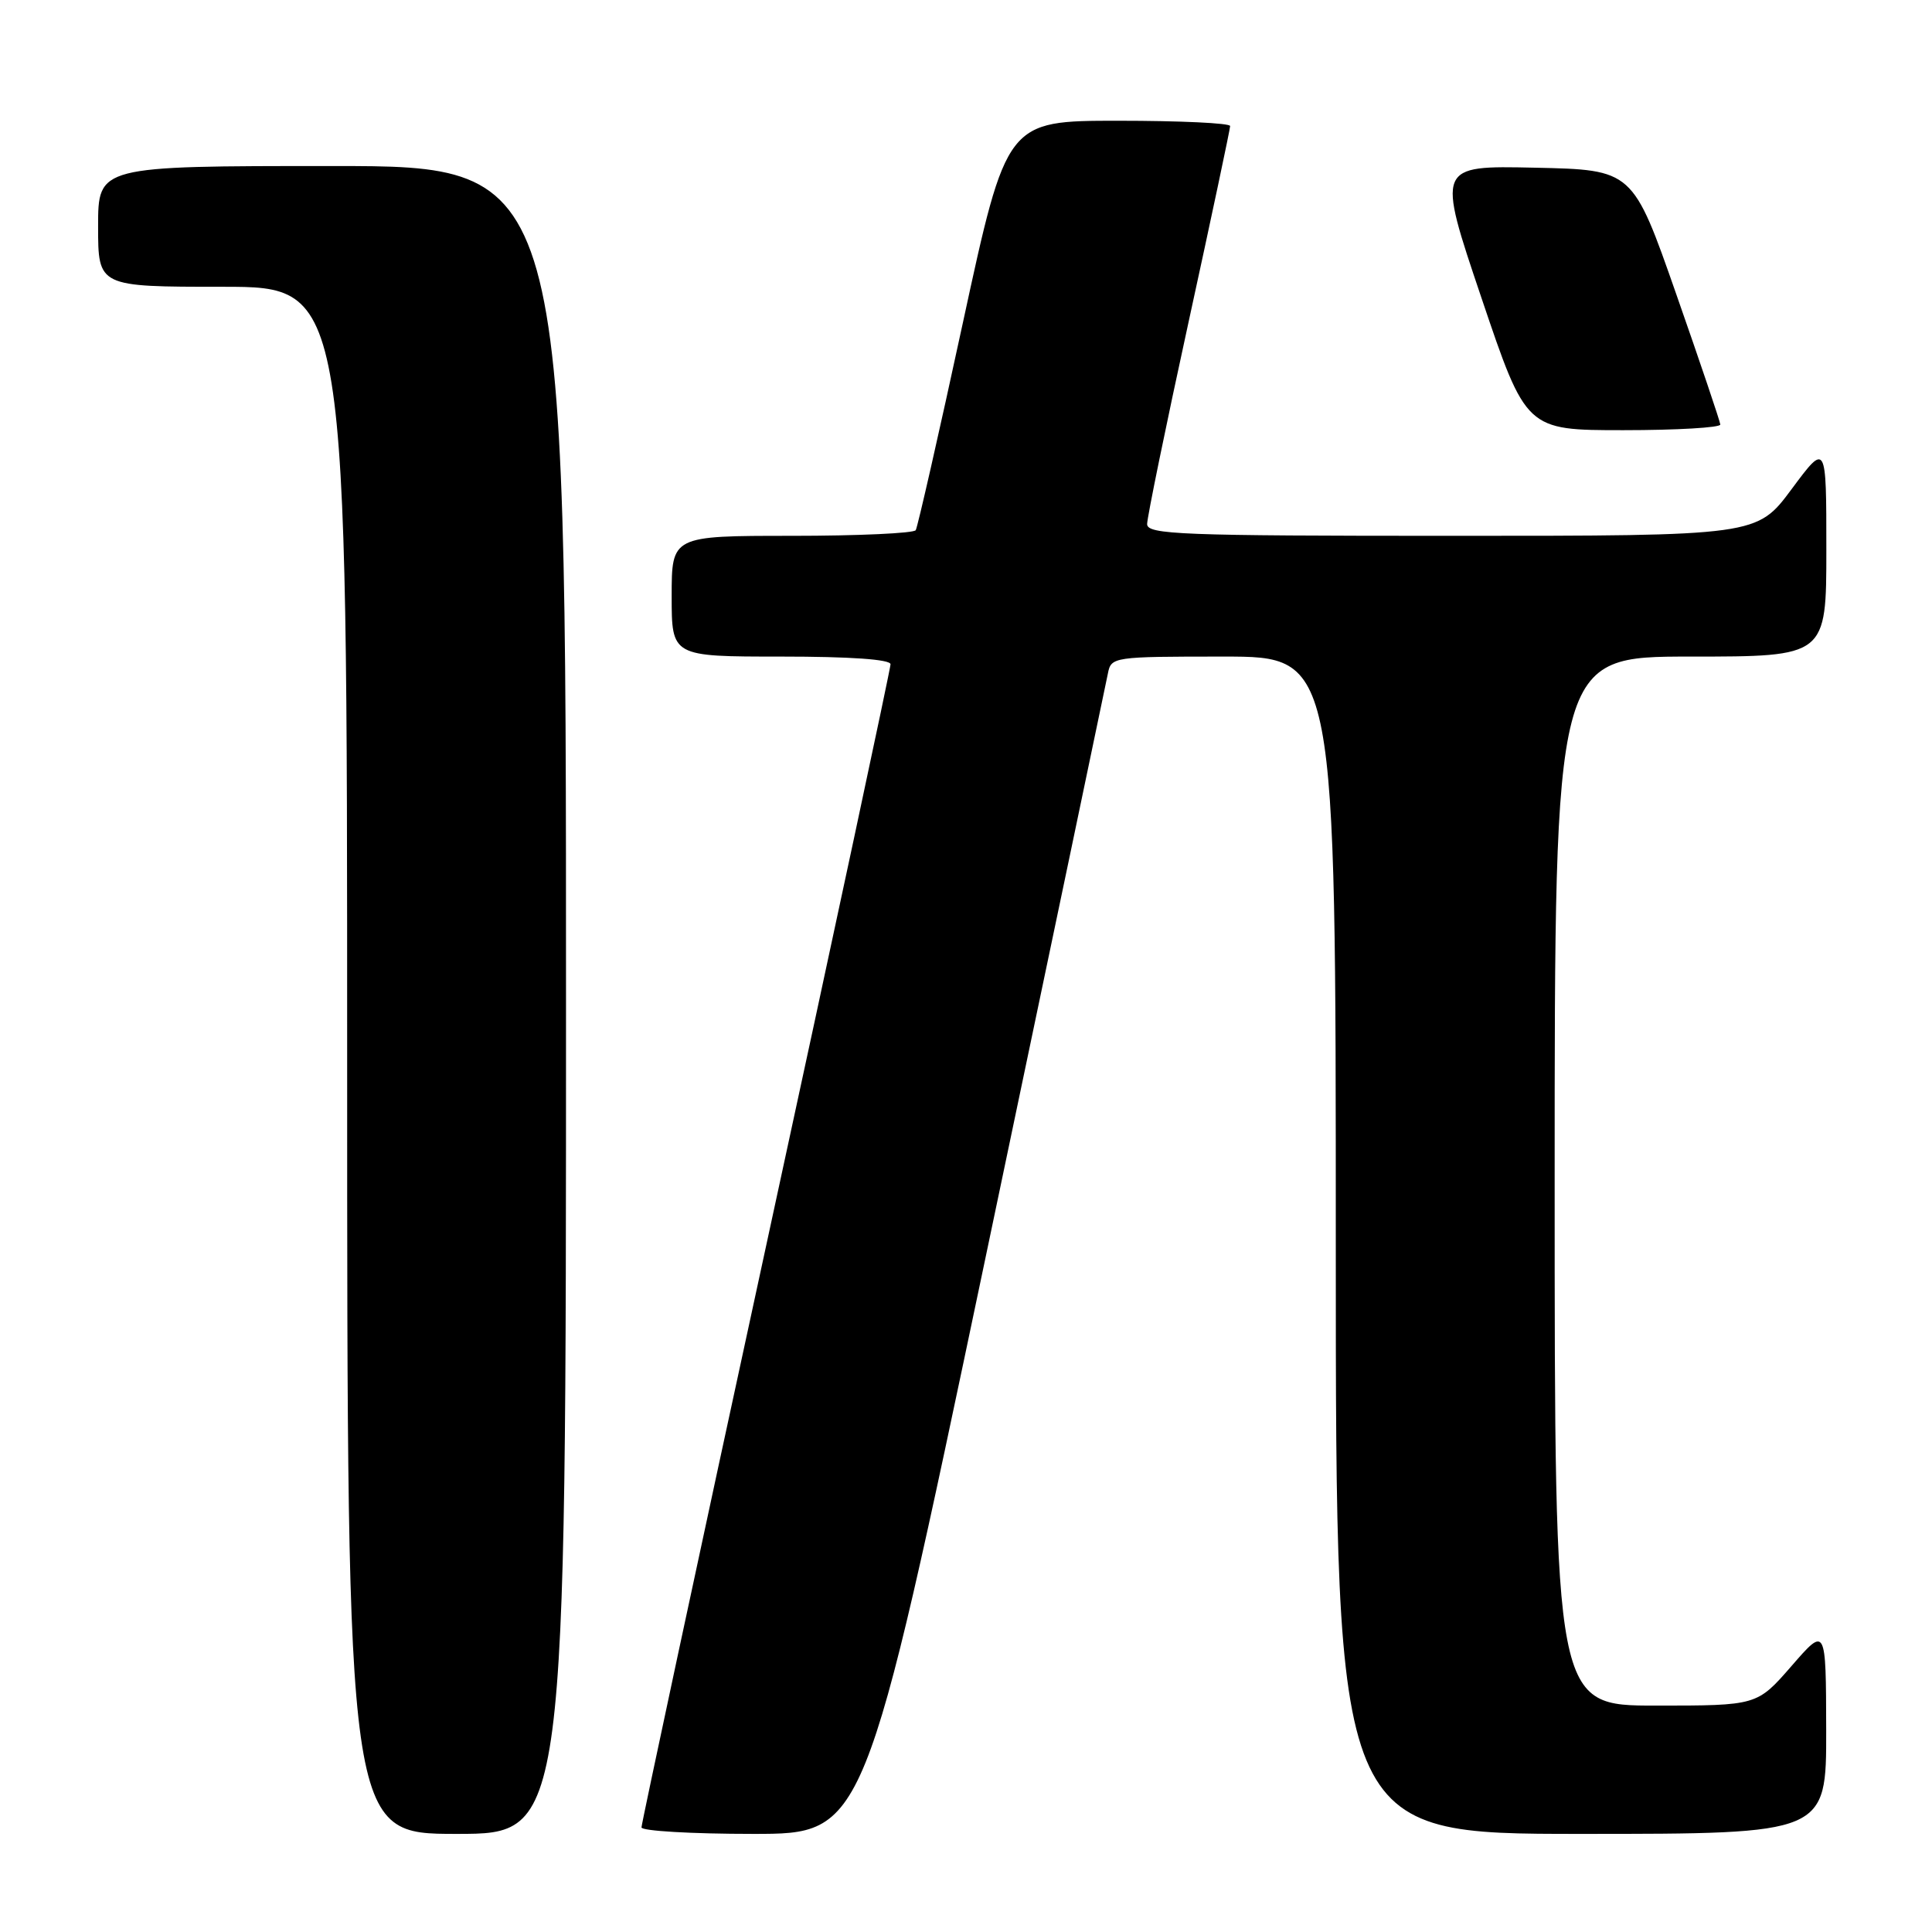 <?xml version="1.0" encoding="UTF-8" standalone="no"?>
<!DOCTYPE svg PUBLIC "-//W3C//DTD SVG 1.1//EN" "http://www.w3.org/Graphics/SVG/1.1/DTD/svg11.dtd" >
<svg xmlns="http://www.w3.org/2000/svg" xmlns:xlink="http://www.w3.org/1999/xlink" version="1.1" viewBox="0 0 256 256">
 <g >
 <path fill="currentColor"
d=" M 75.00 132.50 C 75.00 22.00 75.00 22.00 44.00 22.00 C 13.00 22.00 13.00 22.00 13.00 30.00 C 13.00 38.00 13.00 38.00 29.50 38.00 C 46.00 38.00 46.00 38.00 46.00 140.50 C 46.00 243.00 46.00 243.00 60.50 243.00 C 75.00 243.00 75.00 243.00 75.00 132.50 Z  M 130.46 167.25 C 139.20 125.59 146.56 90.49 146.80 89.25 C 147.23 87.04 147.48 87.00 162.12 87.00 C 177.00 87.00 177.00 87.00 177.00 165.00 C 177.00 243.00 177.00 243.00 209.50 243.00 C 242.00 243.00 242.00 243.00 241.98 229.25 C 241.95 215.50 241.95 215.50 237.39 220.75 C 232.82 226.00 232.82 226.00 219.41 226.00 C 206.00 226.00 206.00 226.00 206.00 156.50 C 206.00 87.00 206.00 87.00 224.00 87.00 C 242.00 87.00 242.00 87.00 242.00 72.81 C 242.00 58.62 242.00 58.62 237.40 64.81 C 232.80 71.00 232.80 71.00 192.40 71.00 C 156.42 71.00 152.00 70.83 152.00 69.44 C 152.00 68.58 154.47 56.51 157.50 42.63 C 160.53 28.75 163.00 17.08 163.00 16.70 C 163.00 16.31 156.33 16.00 148.19 16.00 C 133.38 16.00 133.38 16.00 127.59 42.75 C 124.41 57.46 121.59 69.84 121.34 70.25 C 121.09 70.66 113.71 71.00 104.94 71.00 C 89.00 71.00 89.00 71.00 89.00 79.00 C 89.00 87.00 89.00 87.00 103.50 87.00 C 112.65 87.00 118.00 87.37 118.00 88.02 C 118.00 88.57 110.58 123.29 101.50 165.15 C 92.42 207.02 85.00 241.66 85.00 242.14 C 85.00 242.61 91.65 243.00 99.78 243.00 C 114.55 243.00 114.55 243.00 130.46 167.25 Z  M 227.95 56.25 C 227.92 55.84 225.30 48.08 222.12 39.00 C 216.35 22.50 216.35 22.50 203.36 22.22 C 190.38 21.94 190.38 21.94 196.30 39.47 C 202.22 57.00 202.22 57.00 215.11 57.00 C 222.20 57.00 227.98 56.66 227.95 56.25 Z "/>
</g>
</svg>
